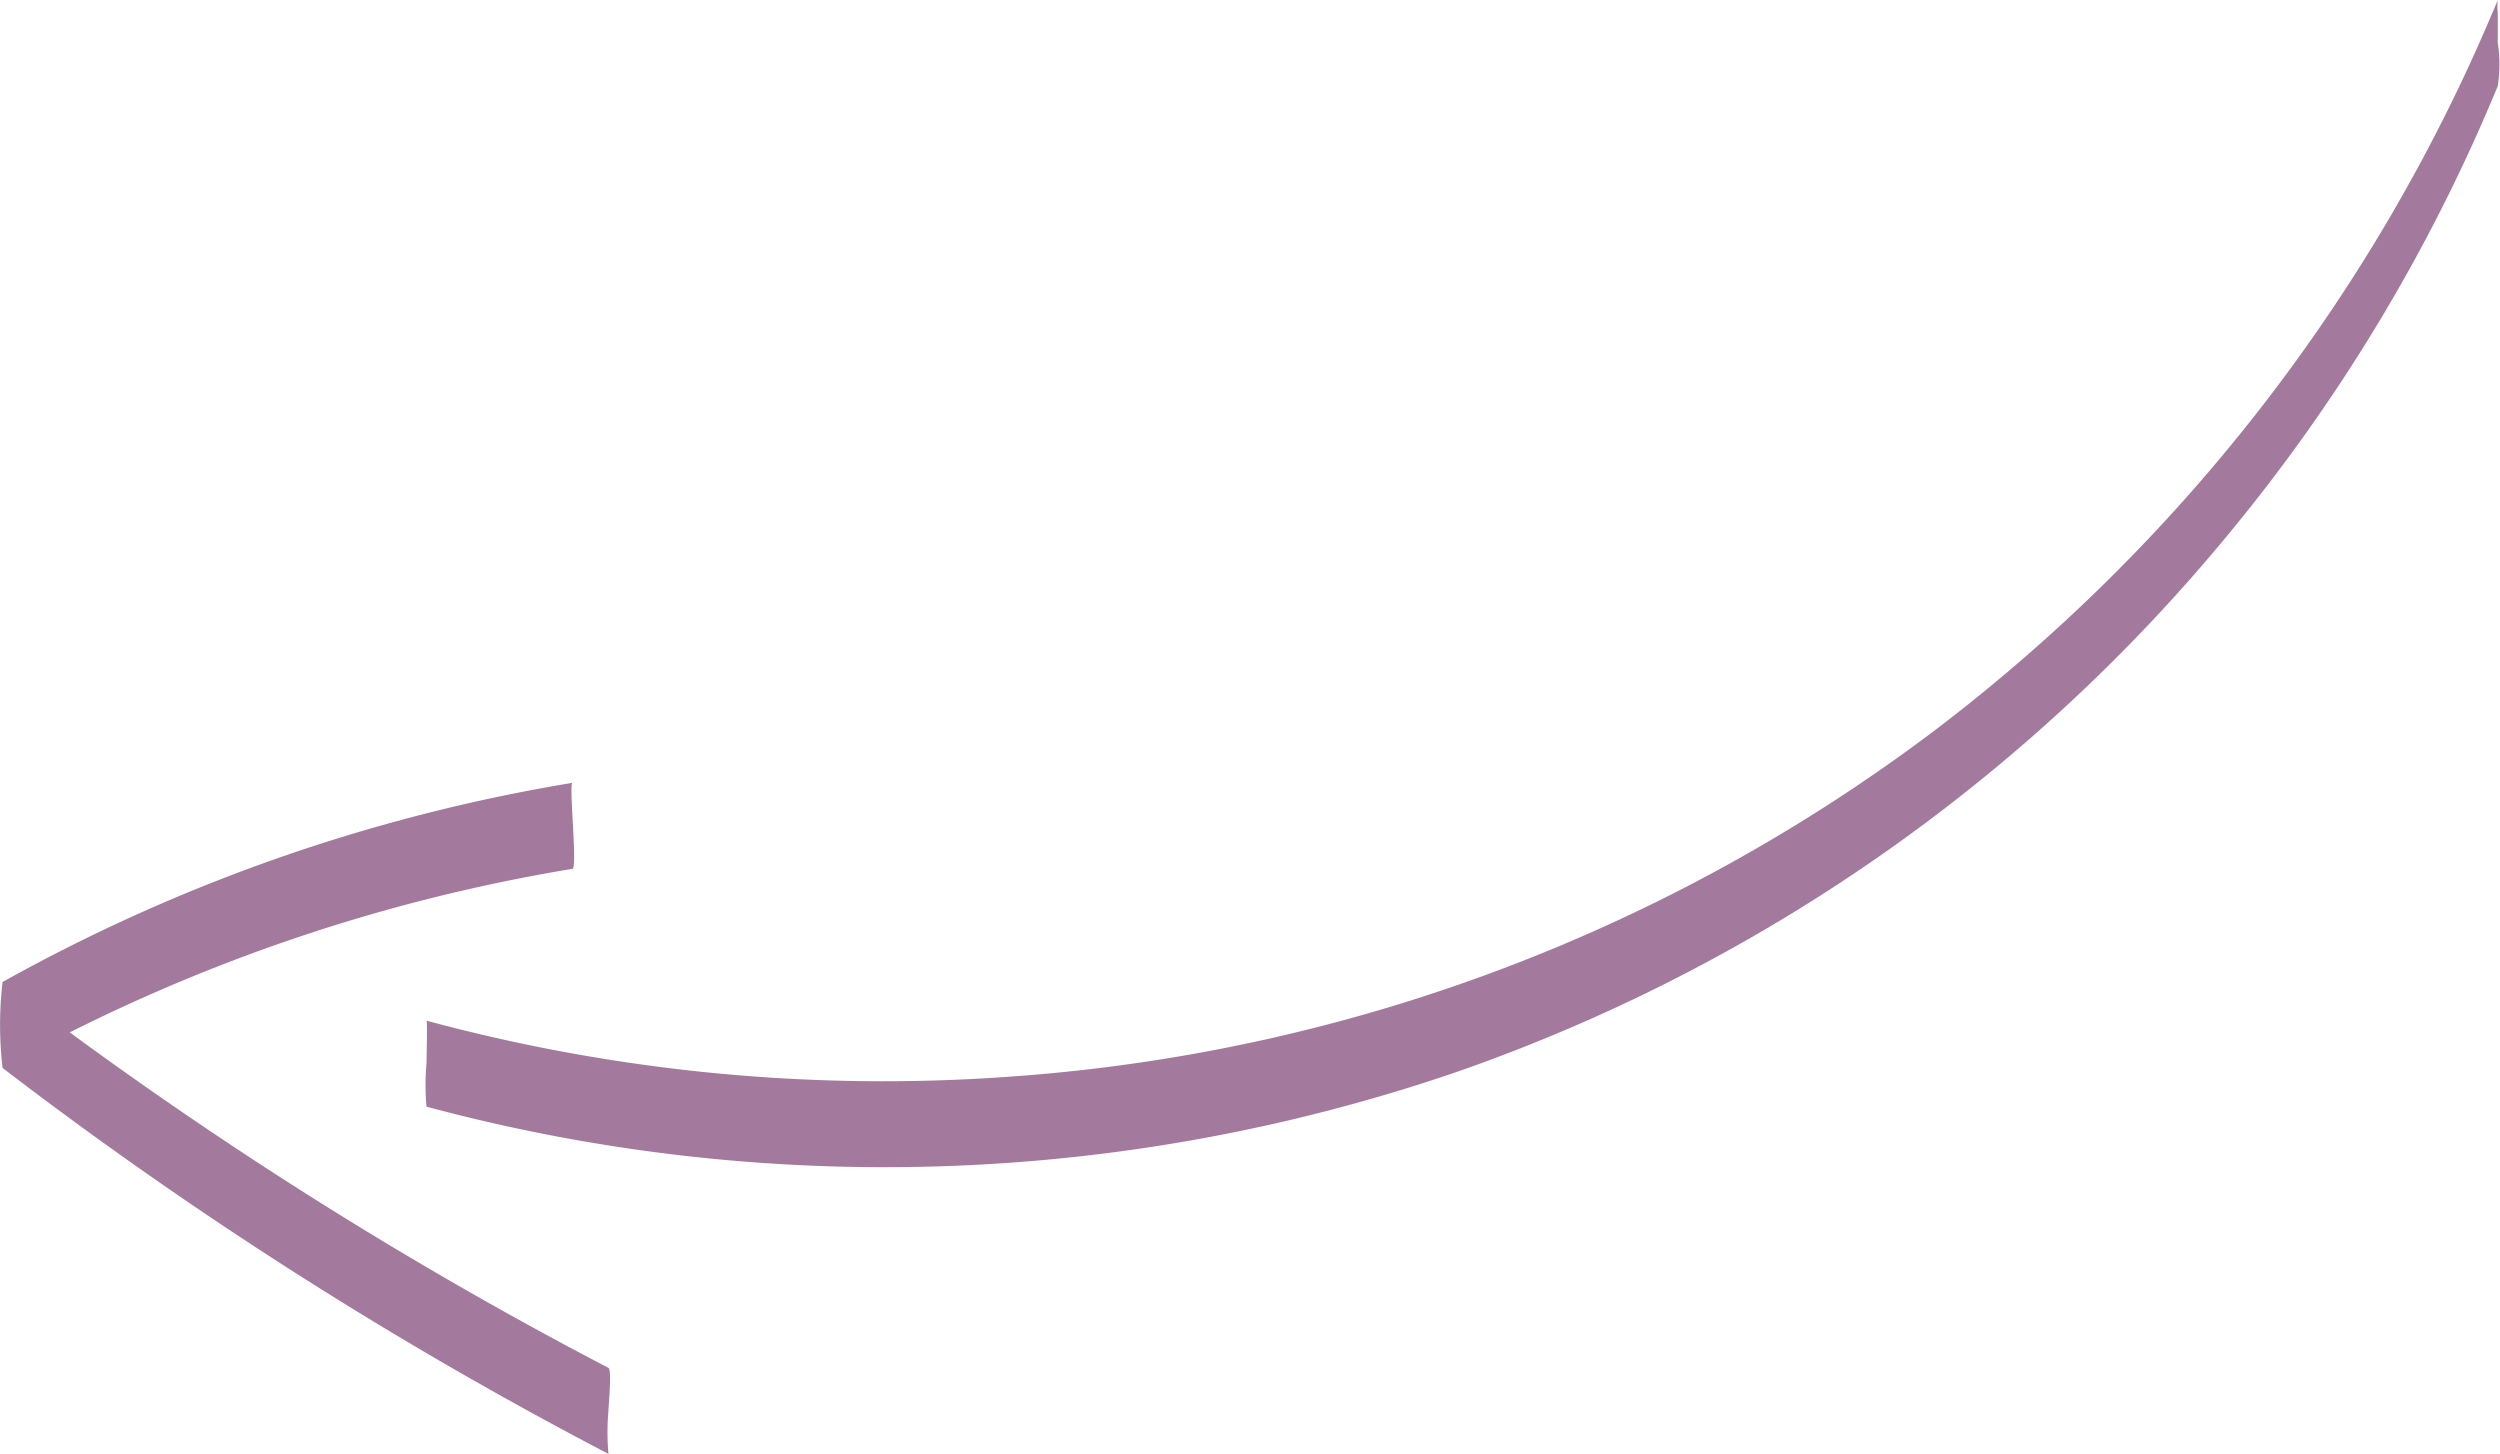 <svg xmlns="http://www.w3.org/2000/svg" viewBox="0 0 145.37 84.54"><defs><style>.cls-1{fill:#a37a9d;}</style></defs><title>Asset 1</title><g id="Layer_2" data-name="Layer 2"><g id="Laag_1" data-name="Laag 1"><path class="cls-1" d="M146,0a102.55,102.55,0,0,1-32.58,42.35A101,101,0,0,1,59.56,62.6a101.86,101.86,0,0,1-34-3.25c.06,0,0,2.3,0,2.5a13.7,13.7,0,0,0,0,2.5,102.63,102.63,0,0,0,59.85-2,101.31,101.31,0,0,0,44.93-31.29A101.78,101.78,0,0,0,146,5a8,8,0,0,0,0-2.5c0-.59,0-1.18,0-1.77A3,3,0,0,1,146,0Z" transform="translate(-0.76)"/><path class="cls-1" d="M34.05,45.52A102.23,102.23,0,0,0,.91,57.1a21.44,21.44,0,0,0,0,5A241.71,241.71,0,0,0,36.14,84.54a14,14,0,0,1,0-2.5c0-.27.21-2.37,0-2.5A241.71,241.71,0,0,1,.91,57.1v5A102.23,102.23,0,0,1,34.05,50.52c.3-.05-.23-5,0-5Z" transform="translate(-0.76)"/></g></g></svg>